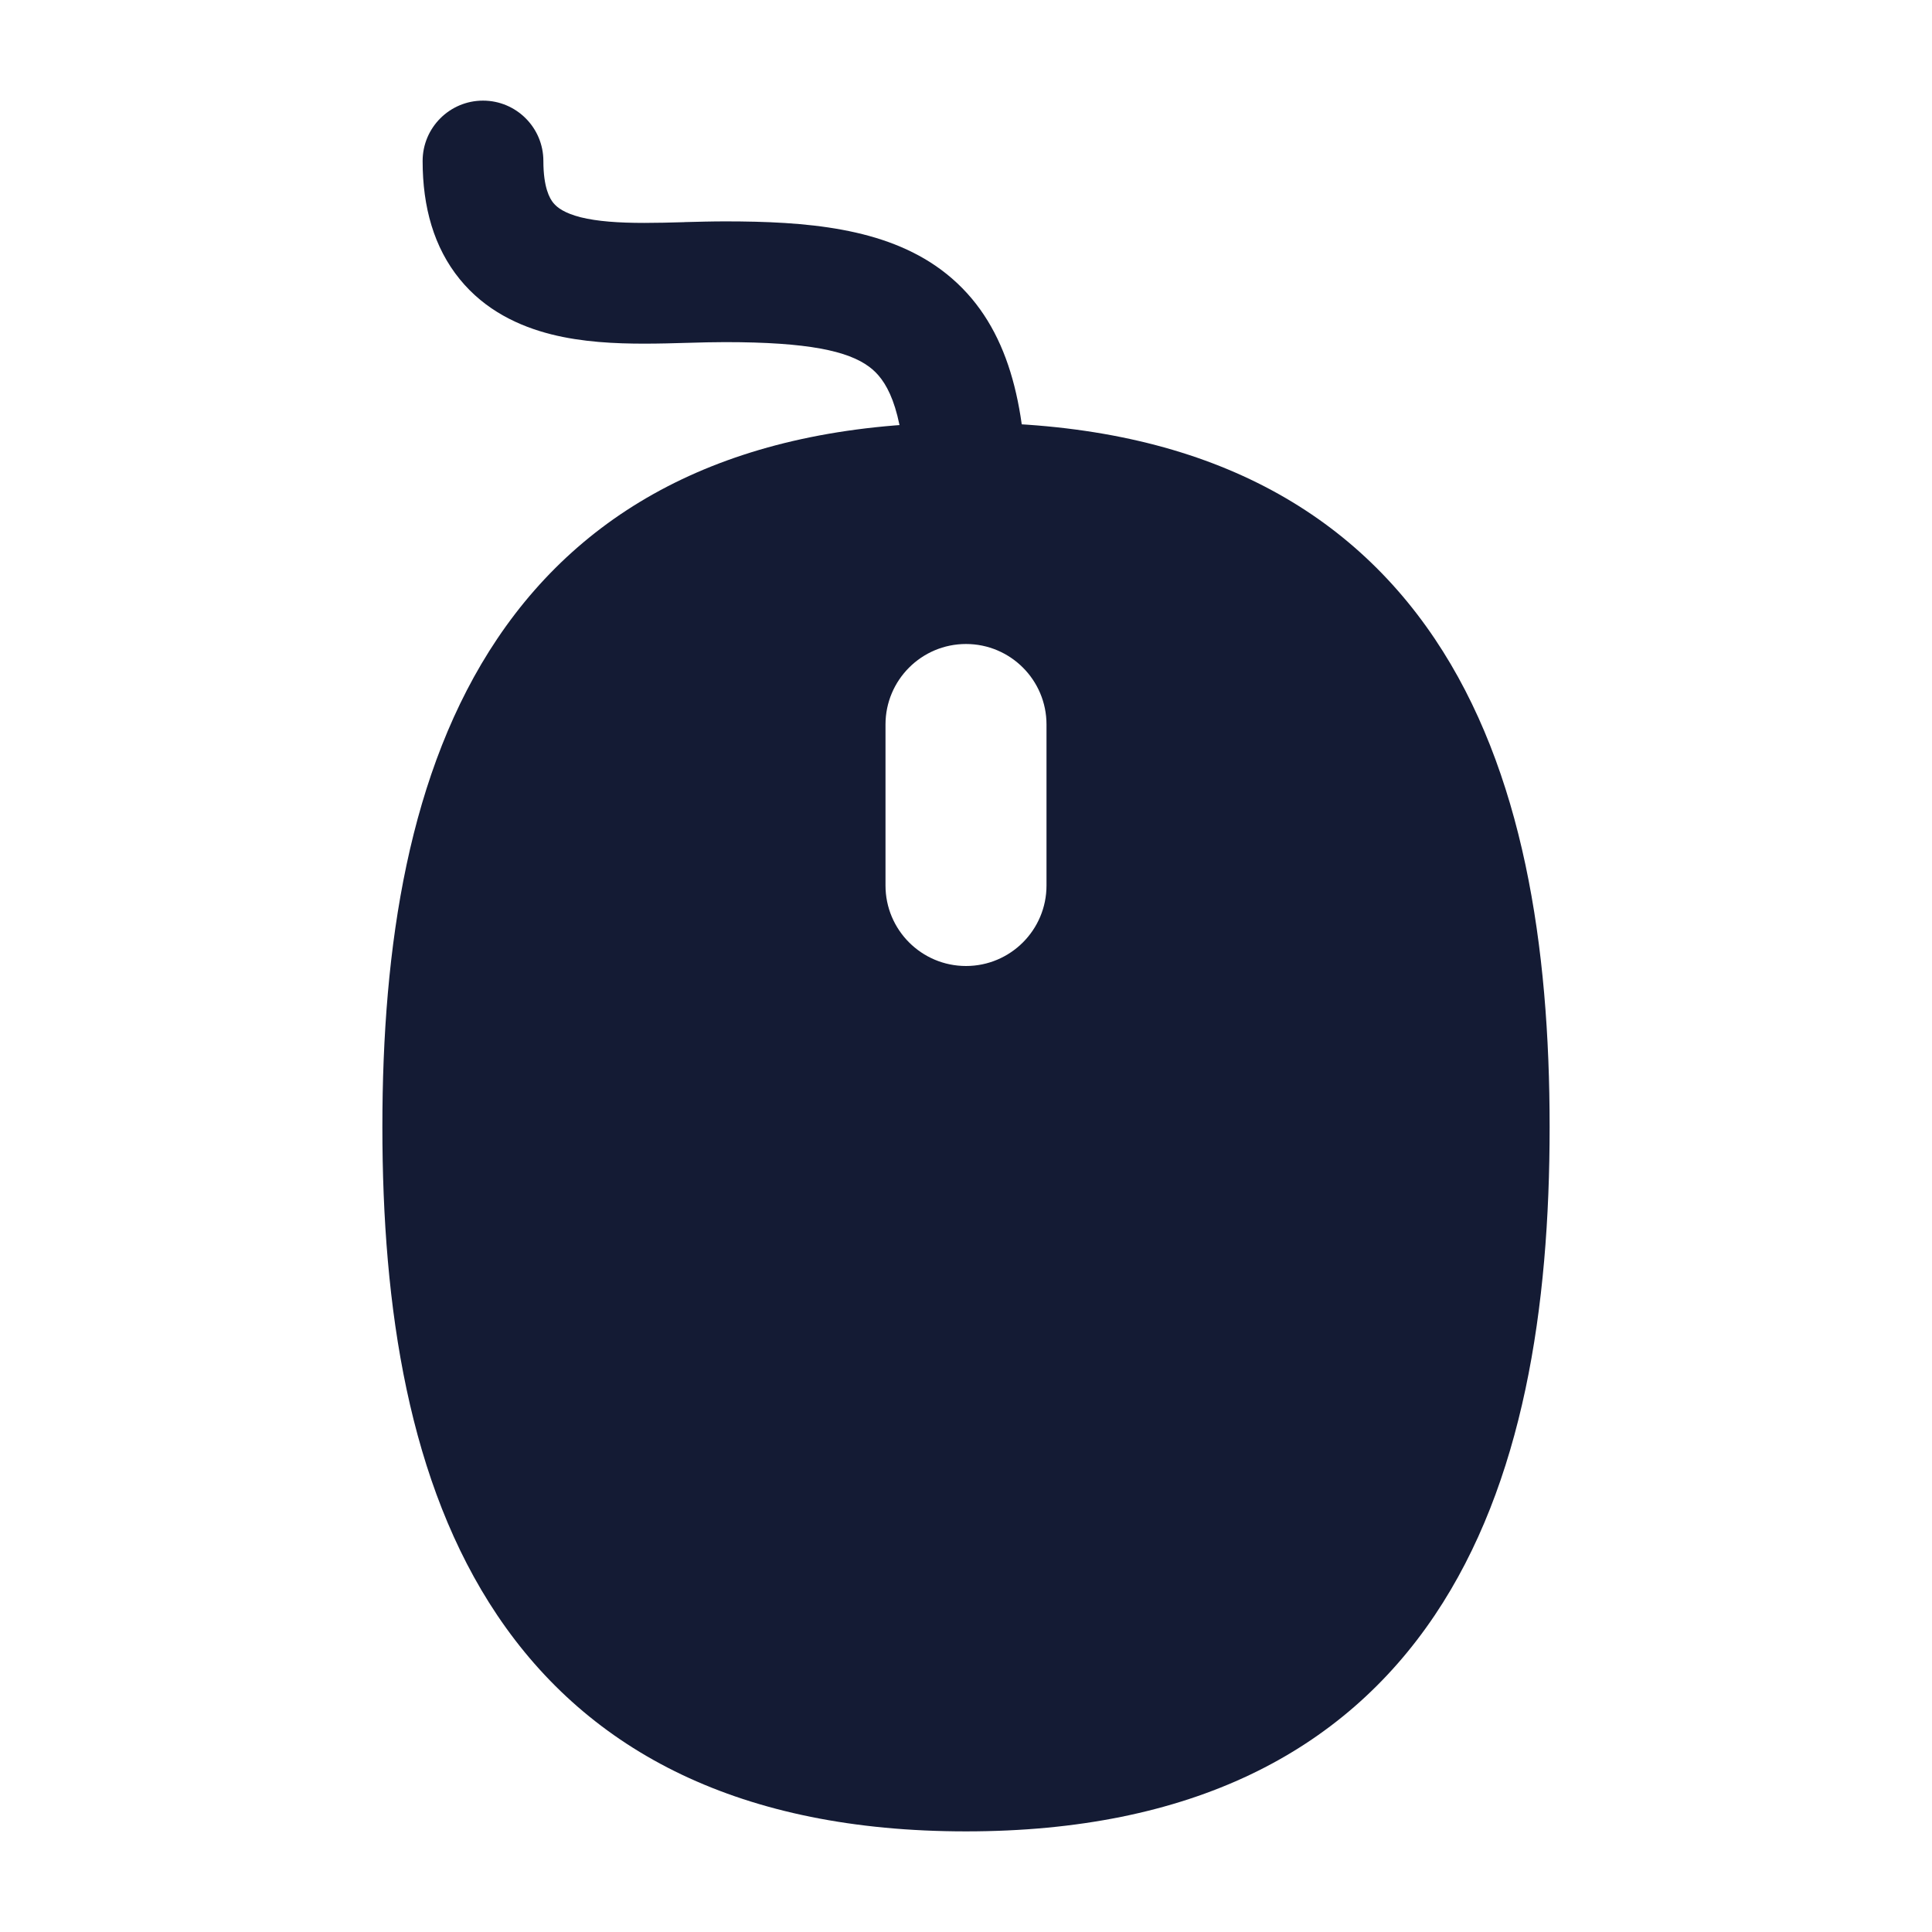 <svg width="24" height="24" viewBox="0 0 24 24" fill="none" xmlns="http://www.w3.org/2000/svg">
<path fill-rule="evenodd" clip-rule="evenodd" d="M6 1.25C6.414 1.25 6.75 1.586 6.75 2C6.75 2.329 6.828 2.465 6.874 2.521C6.923 2.581 7.015 2.648 7.213 2.699C7.419 2.75 7.681 2.769 8.004 2.769C8.162 2.769 8.324 2.765 8.494 2.76L8.506 2.759C8.669 2.755 8.84 2.75 9.007 2.75C10.015 2.75 10.985 2.828 11.691 3.351C12.457 3.92 12.714 4.843 12.75 5.977C12.763 6.391 12.437 6.737 12.023 6.75C11.609 6.763 11.263 6.437 11.25 6.023C11.22 5.034 11.001 4.707 10.797 4.556C10.533 4.36 10.039 4.25 9.007 4.25C8.862 4.25 8.708 4.254 8.538 4.259L8.536 4.259C8.369 4.264 8.187 4.269 8.005 4.269C7.646 4.269 7.235 4.251 6.847 4.153C6.451 4.053 6.028 3.858 5.711 3.468C5.39 3.074 5.25 2.572 5.25 2C5.25 1.586 5.586 1.25 6 1.25Z" fill="#141B34"/>
<path fill-rule="evenodd" clip-rule="evenodd" d="M12 5.25C9.203 5.25 7.319 6.236 6.177 7.935C5.076 9.574 4.75 11.758 4.75 14C4.75 16.242 5.076 18.426 6.177 20.065C7.319 21.764 9.203 22.75 12 22.75C14.797 22.75 16.681 21.764 17.823 20.065C18.924 18.426 19.25 16.242 19.25 14C19.25 11.758 18.924 9.574 17.823 7.935C16.681 6.236 14.797 5.25 12 5.25ZM13 9C13 8.448 12.552 8 12 8C11.448 8 11 8.448 11 9V11C11 11.552 11.448 12 12 12C12.552 12 13 11.552 13 11V9Z" fill="#141B34"/>
</svg>
